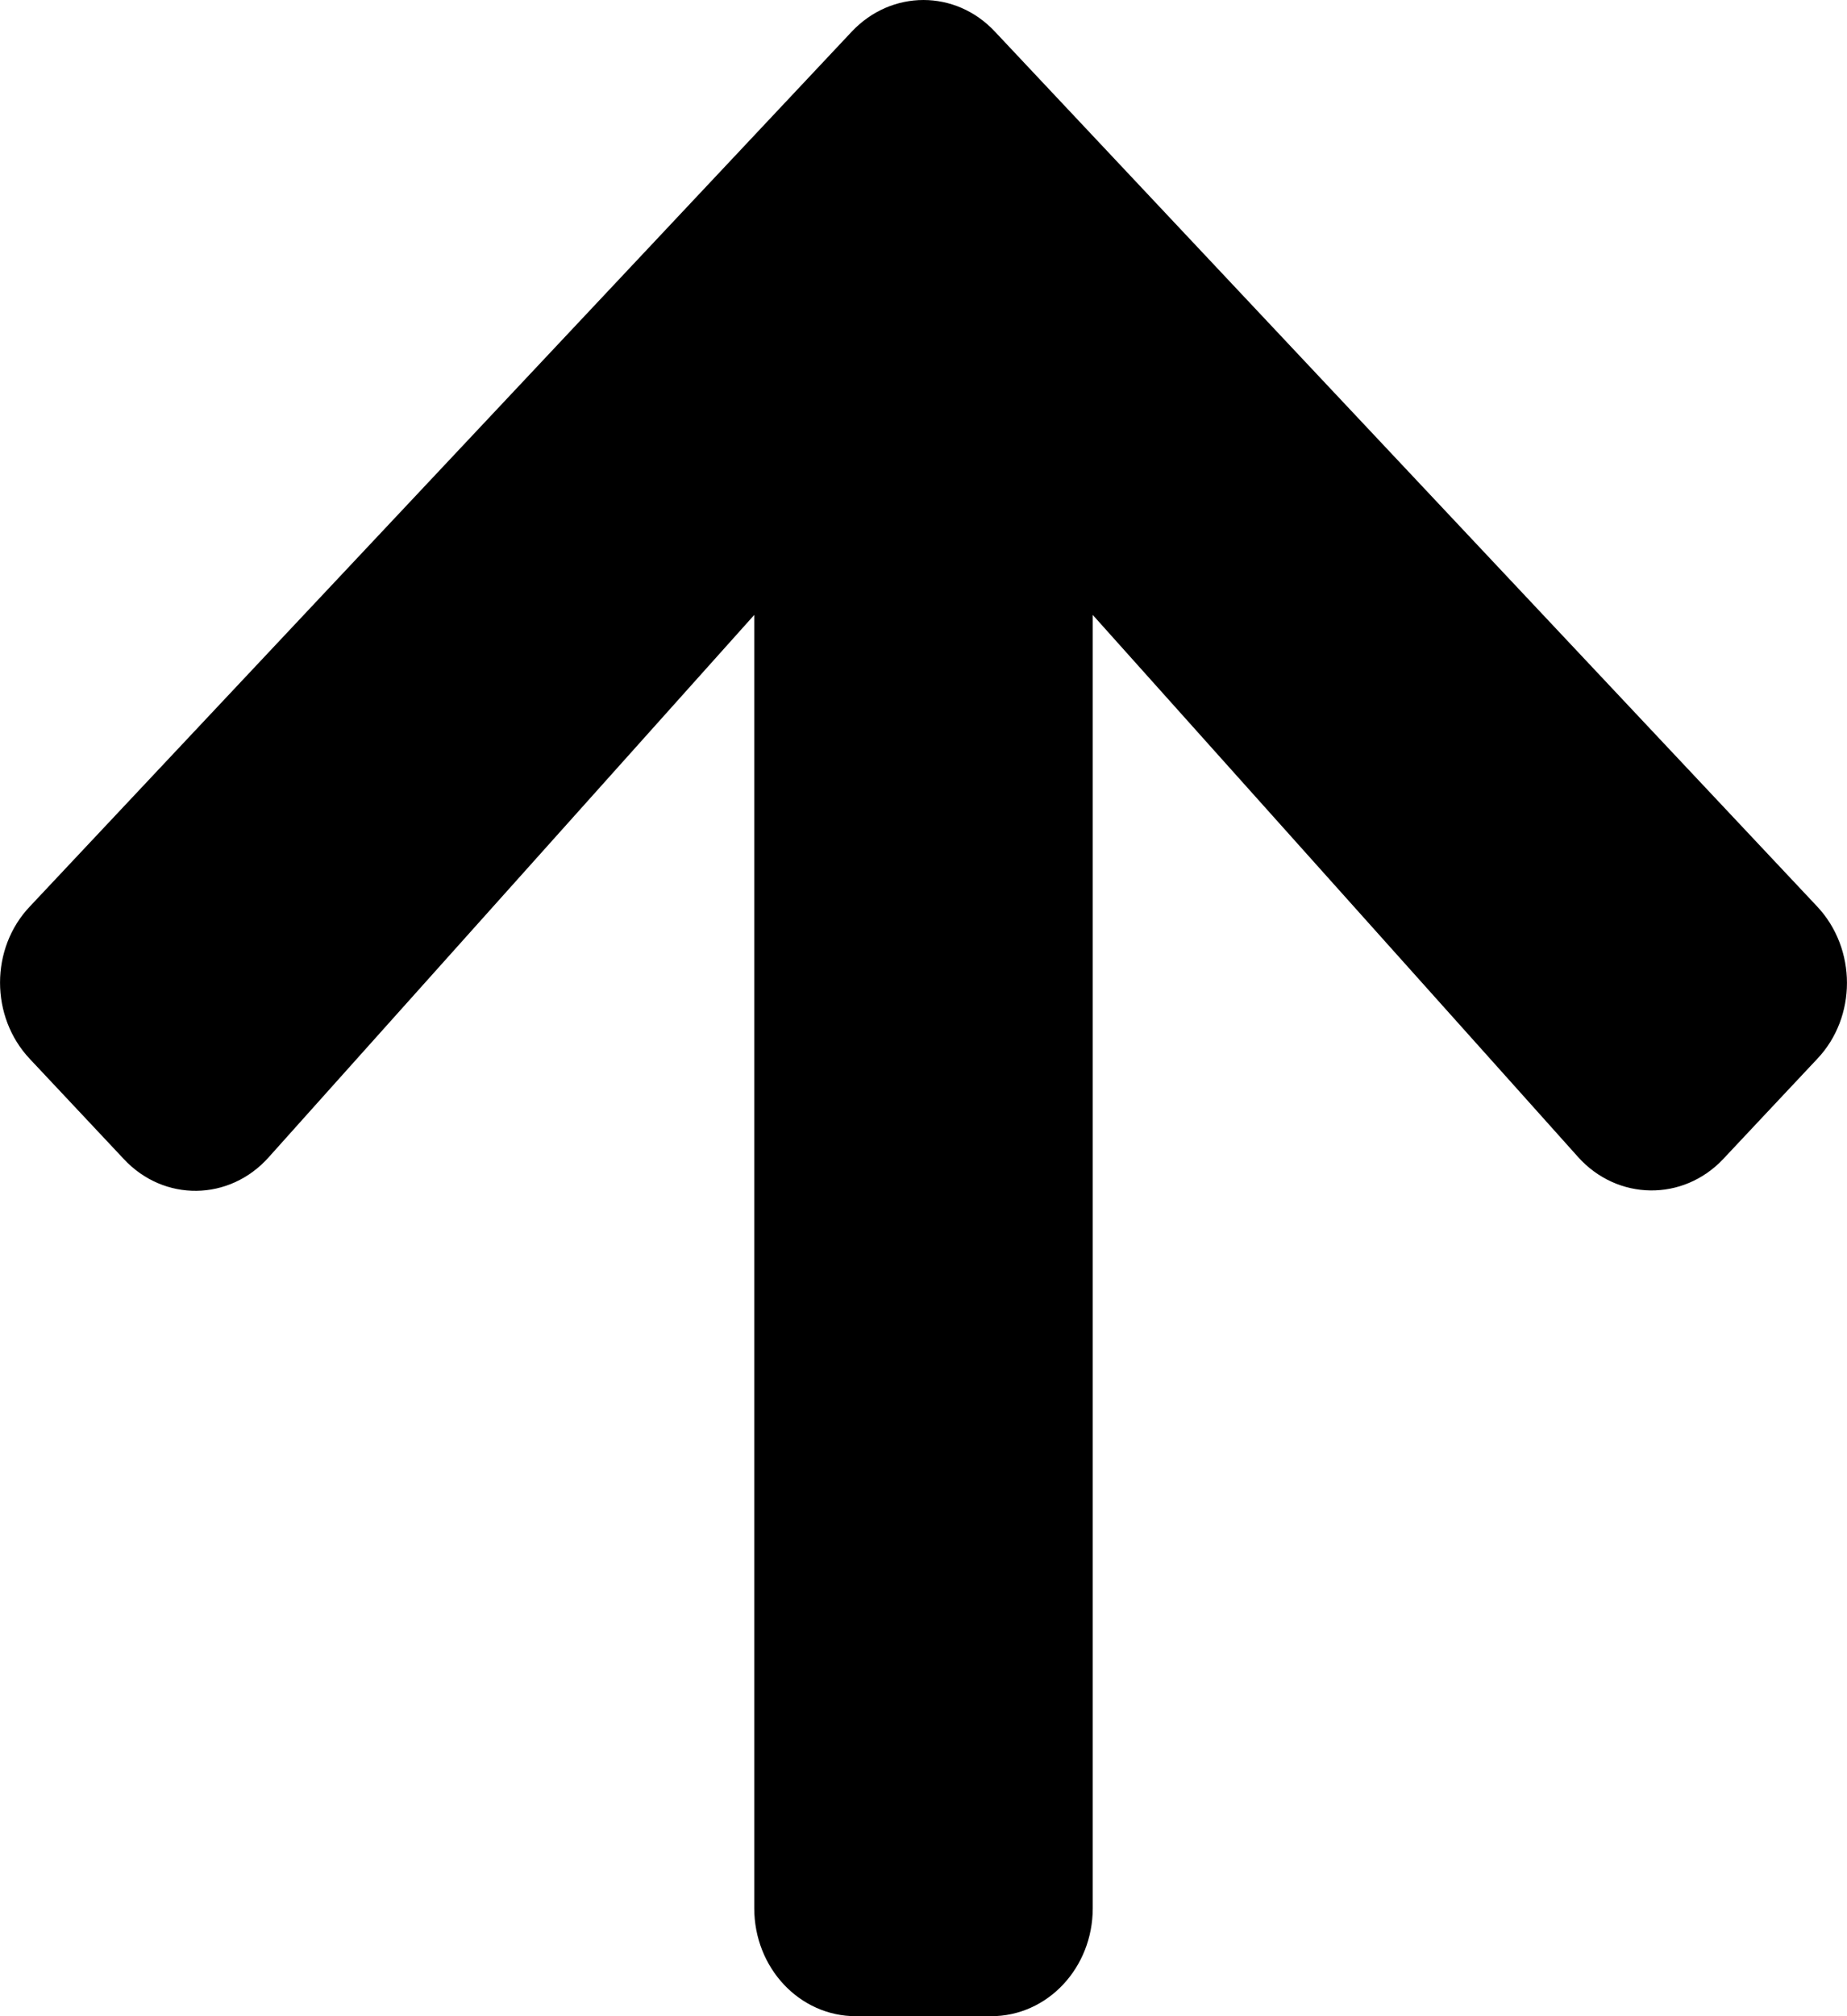 <svg width="11" height="12" viewBox="0 0 11 12" fill="none" xmlns="http://www.w3.org/2000/svg">
<path d="M0.737 6.898L0.178 6.303C-0.059 6.052 -0.059 5.644 0.178 5.395L5.072 0.189C5.309 -0.063 5.691 -0.063 5.926 0.189L10.822 5.395C11.059 5.647 11.059 6.054 10.822 6.303L10.263 6.898C10.024 7.152 9.633 7.147 9.399 6.887L6.508 3.66L6.508 11.357C6.508 11.713 6.238 12 5.903 12H5.097C4.762 12 4.492 11.713 4.492 11.357L4.492 3.66L1.601 6.887C1.367 7.15 0.976 7.155 0.737 6.898Z" fill="black"/>
</svg>
